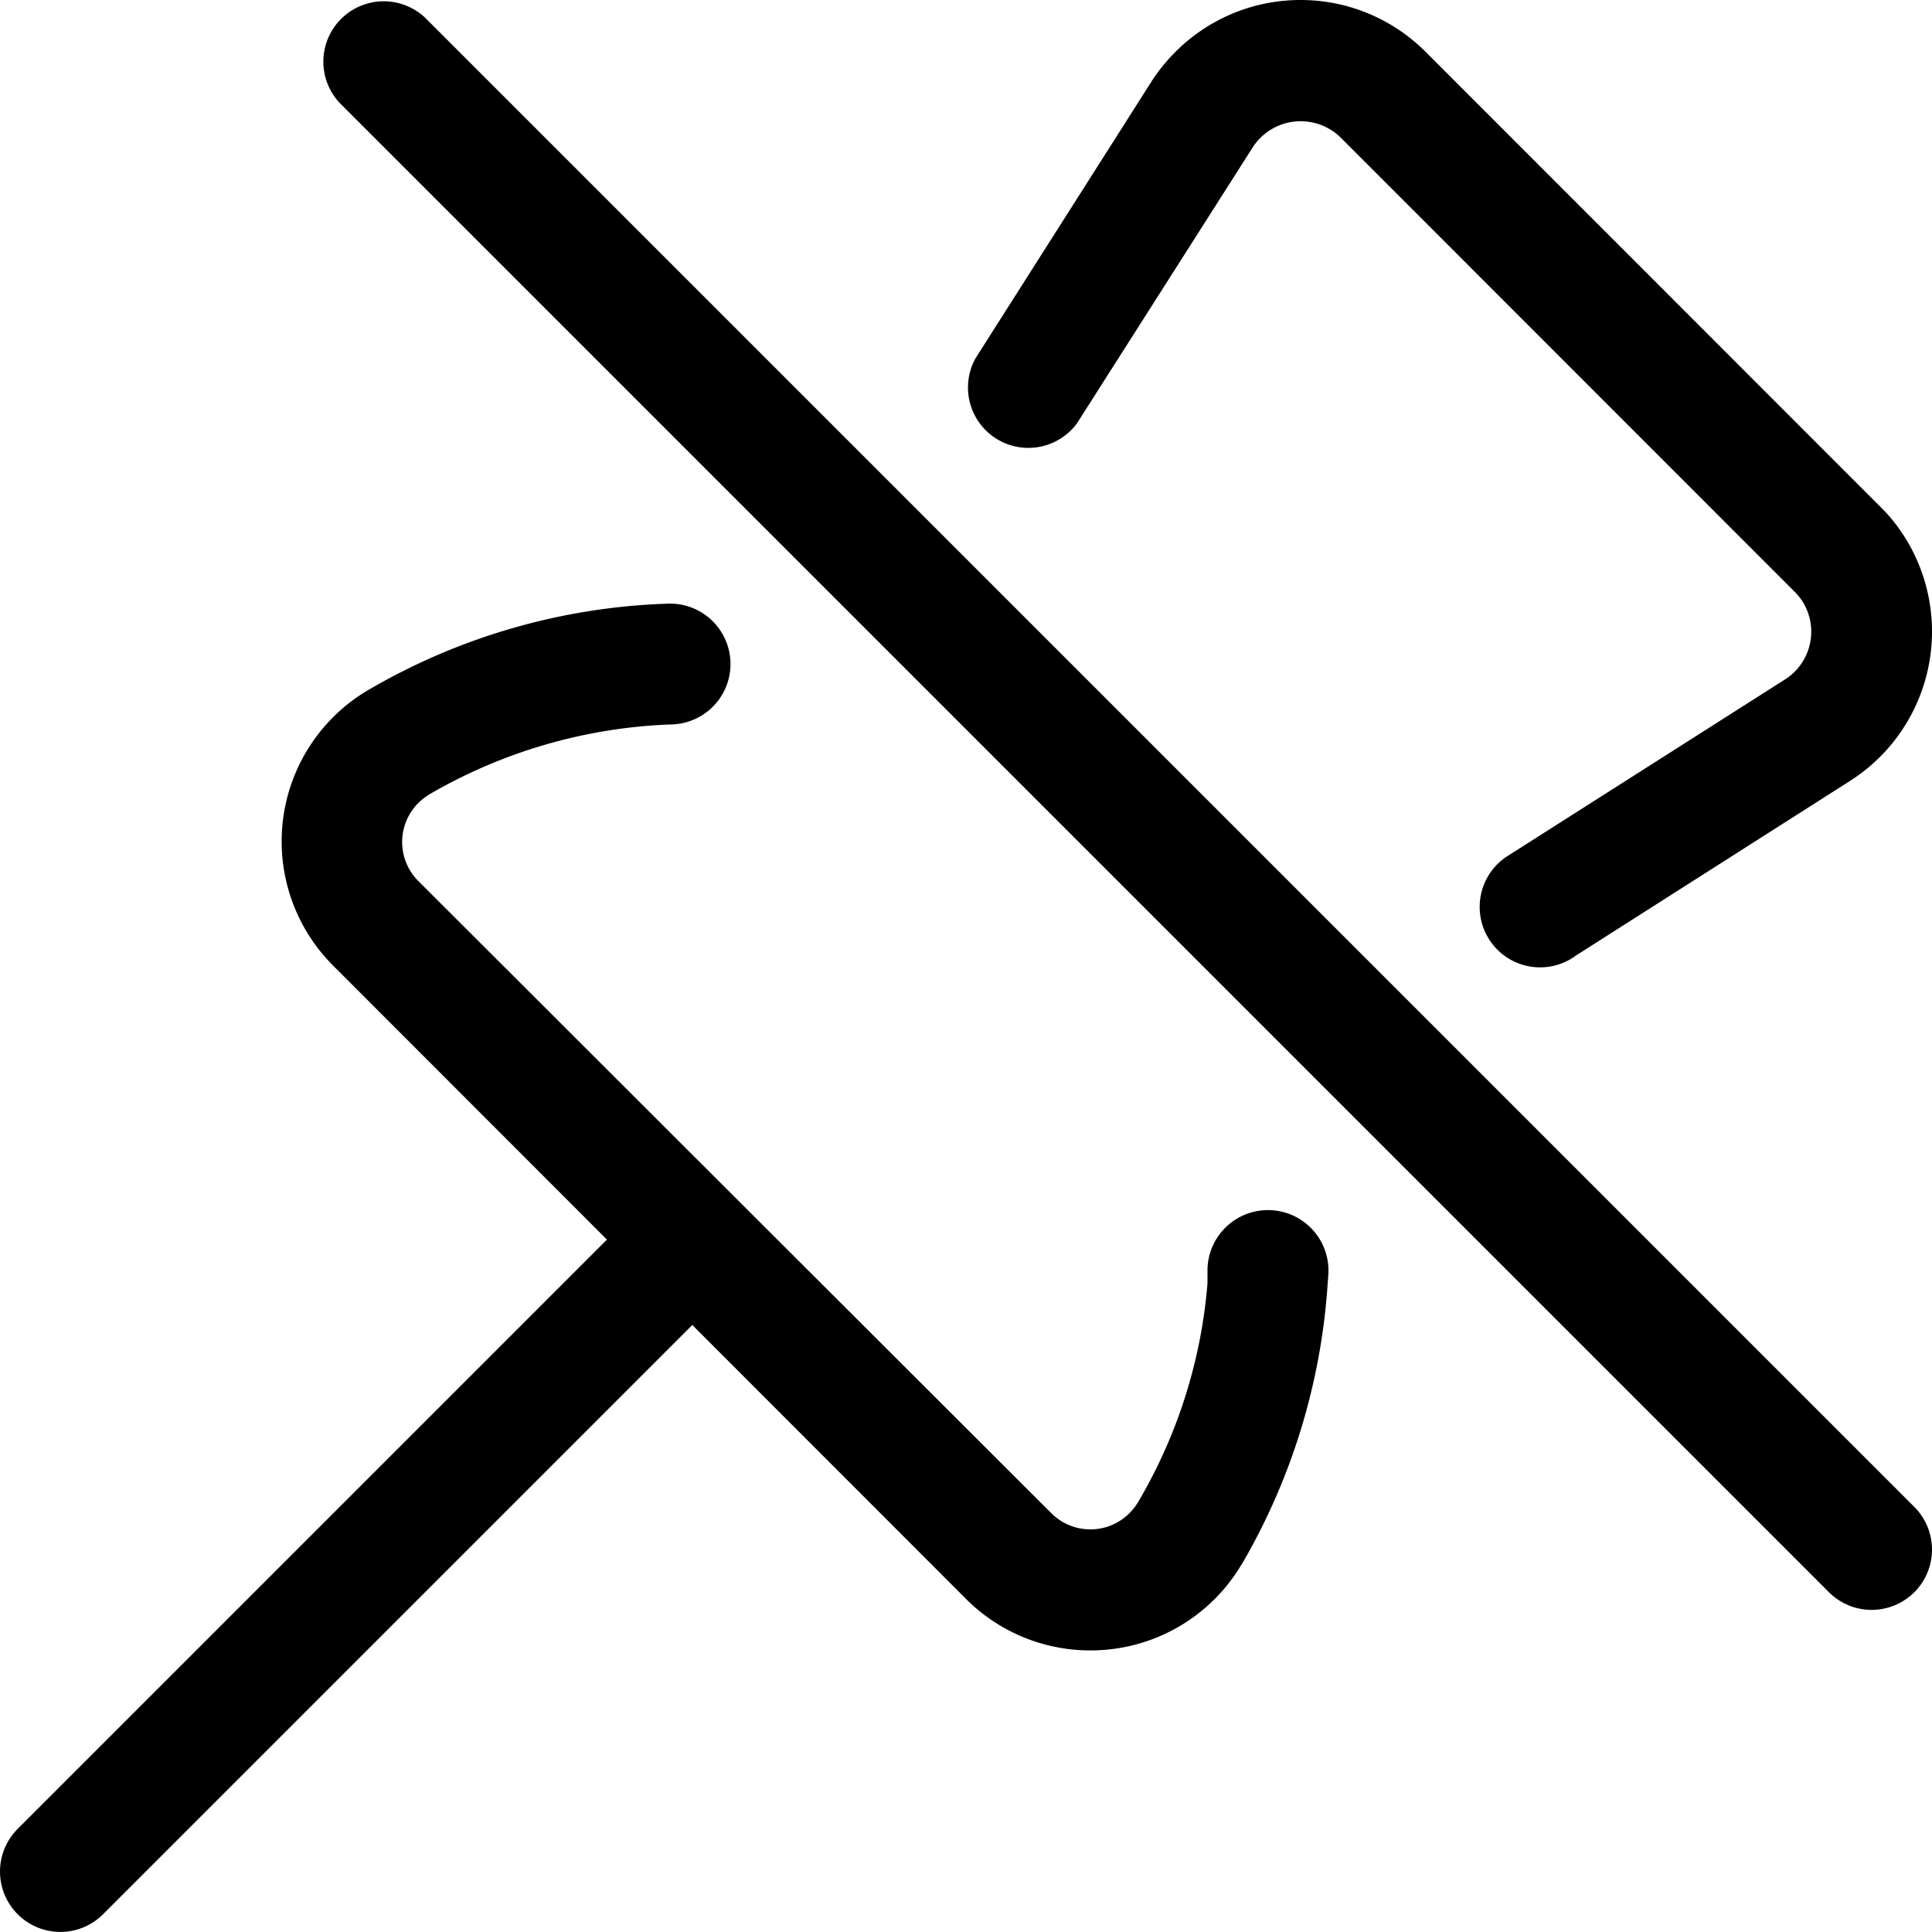 <svg xmlns="http://www.w3.org/2000/svg" width="32" height="32"><path d="M22 21.127l-.02.277a10.598 10.598 0 0 1-1.43 4.536l.027-.05a2.905 2.905 0 0 1-2.517 1.446 2.905 2.905 0 0 1-2.06-.853l-4.533-4.537-9.76 9.76a1 1 0 0 1-1.414 0 1 1 0 0 1 0-1.414l9.76-9.76-4.53-4.533a2.909 2.909 0 0 1 .569-4.566l.013-.007A10.486 10.486 0 0 1 11.022 10l.02-.001.037-.001a1 1 0 0 1 .039 2.001h-.002a8.57 8.57 0 0 0-4.04 1.179l.04-.022a.915.915 0 0 0-.331 1.251l-.002-.004a.925.925 0 0 0 .143.187l10.487 10.473a.914.914 0 0 0 1.294 0 .975.975 0 0 0 .141-.179l.002-.004a8.48 8.48 0 0 0 1.148-3.601l.002-.032v-.23a1.002 1.002 0 1 1 2 .113v-.003zm9.707 5.246a1 1 0 0 0 0-1.414L7.04.292a1 1 0 0 0-1.413 1.414l-.001-.001 24.667 24.667a1 1 0 0 0 1.414 0zm-5.63-10.53l4.563-2.907a2.934 2.934 0 0 0 .897-4.058l.007.012a2.774 2.774 0 0 0-.403-.5L23.614.86C23.084.329 22.35 0 21.541 0s-1.543.329-2.073.86a3.01 3.01 0 0 0-.393.485l-.007.012-2.91 4.577a1 1 0 0 0 1.684 1.072l.003-.005 2.91-4.57a.946.946 0 0 1 1.447-.156l7.527 7.53c.046.047.088.098.124.153l.002.004a.938.938 0 0 1-.283 1.288l-.004.002-4.567 2.907a1.001 1.001 0 1 0 1.08 1.684l-.004.002z"/></svg>